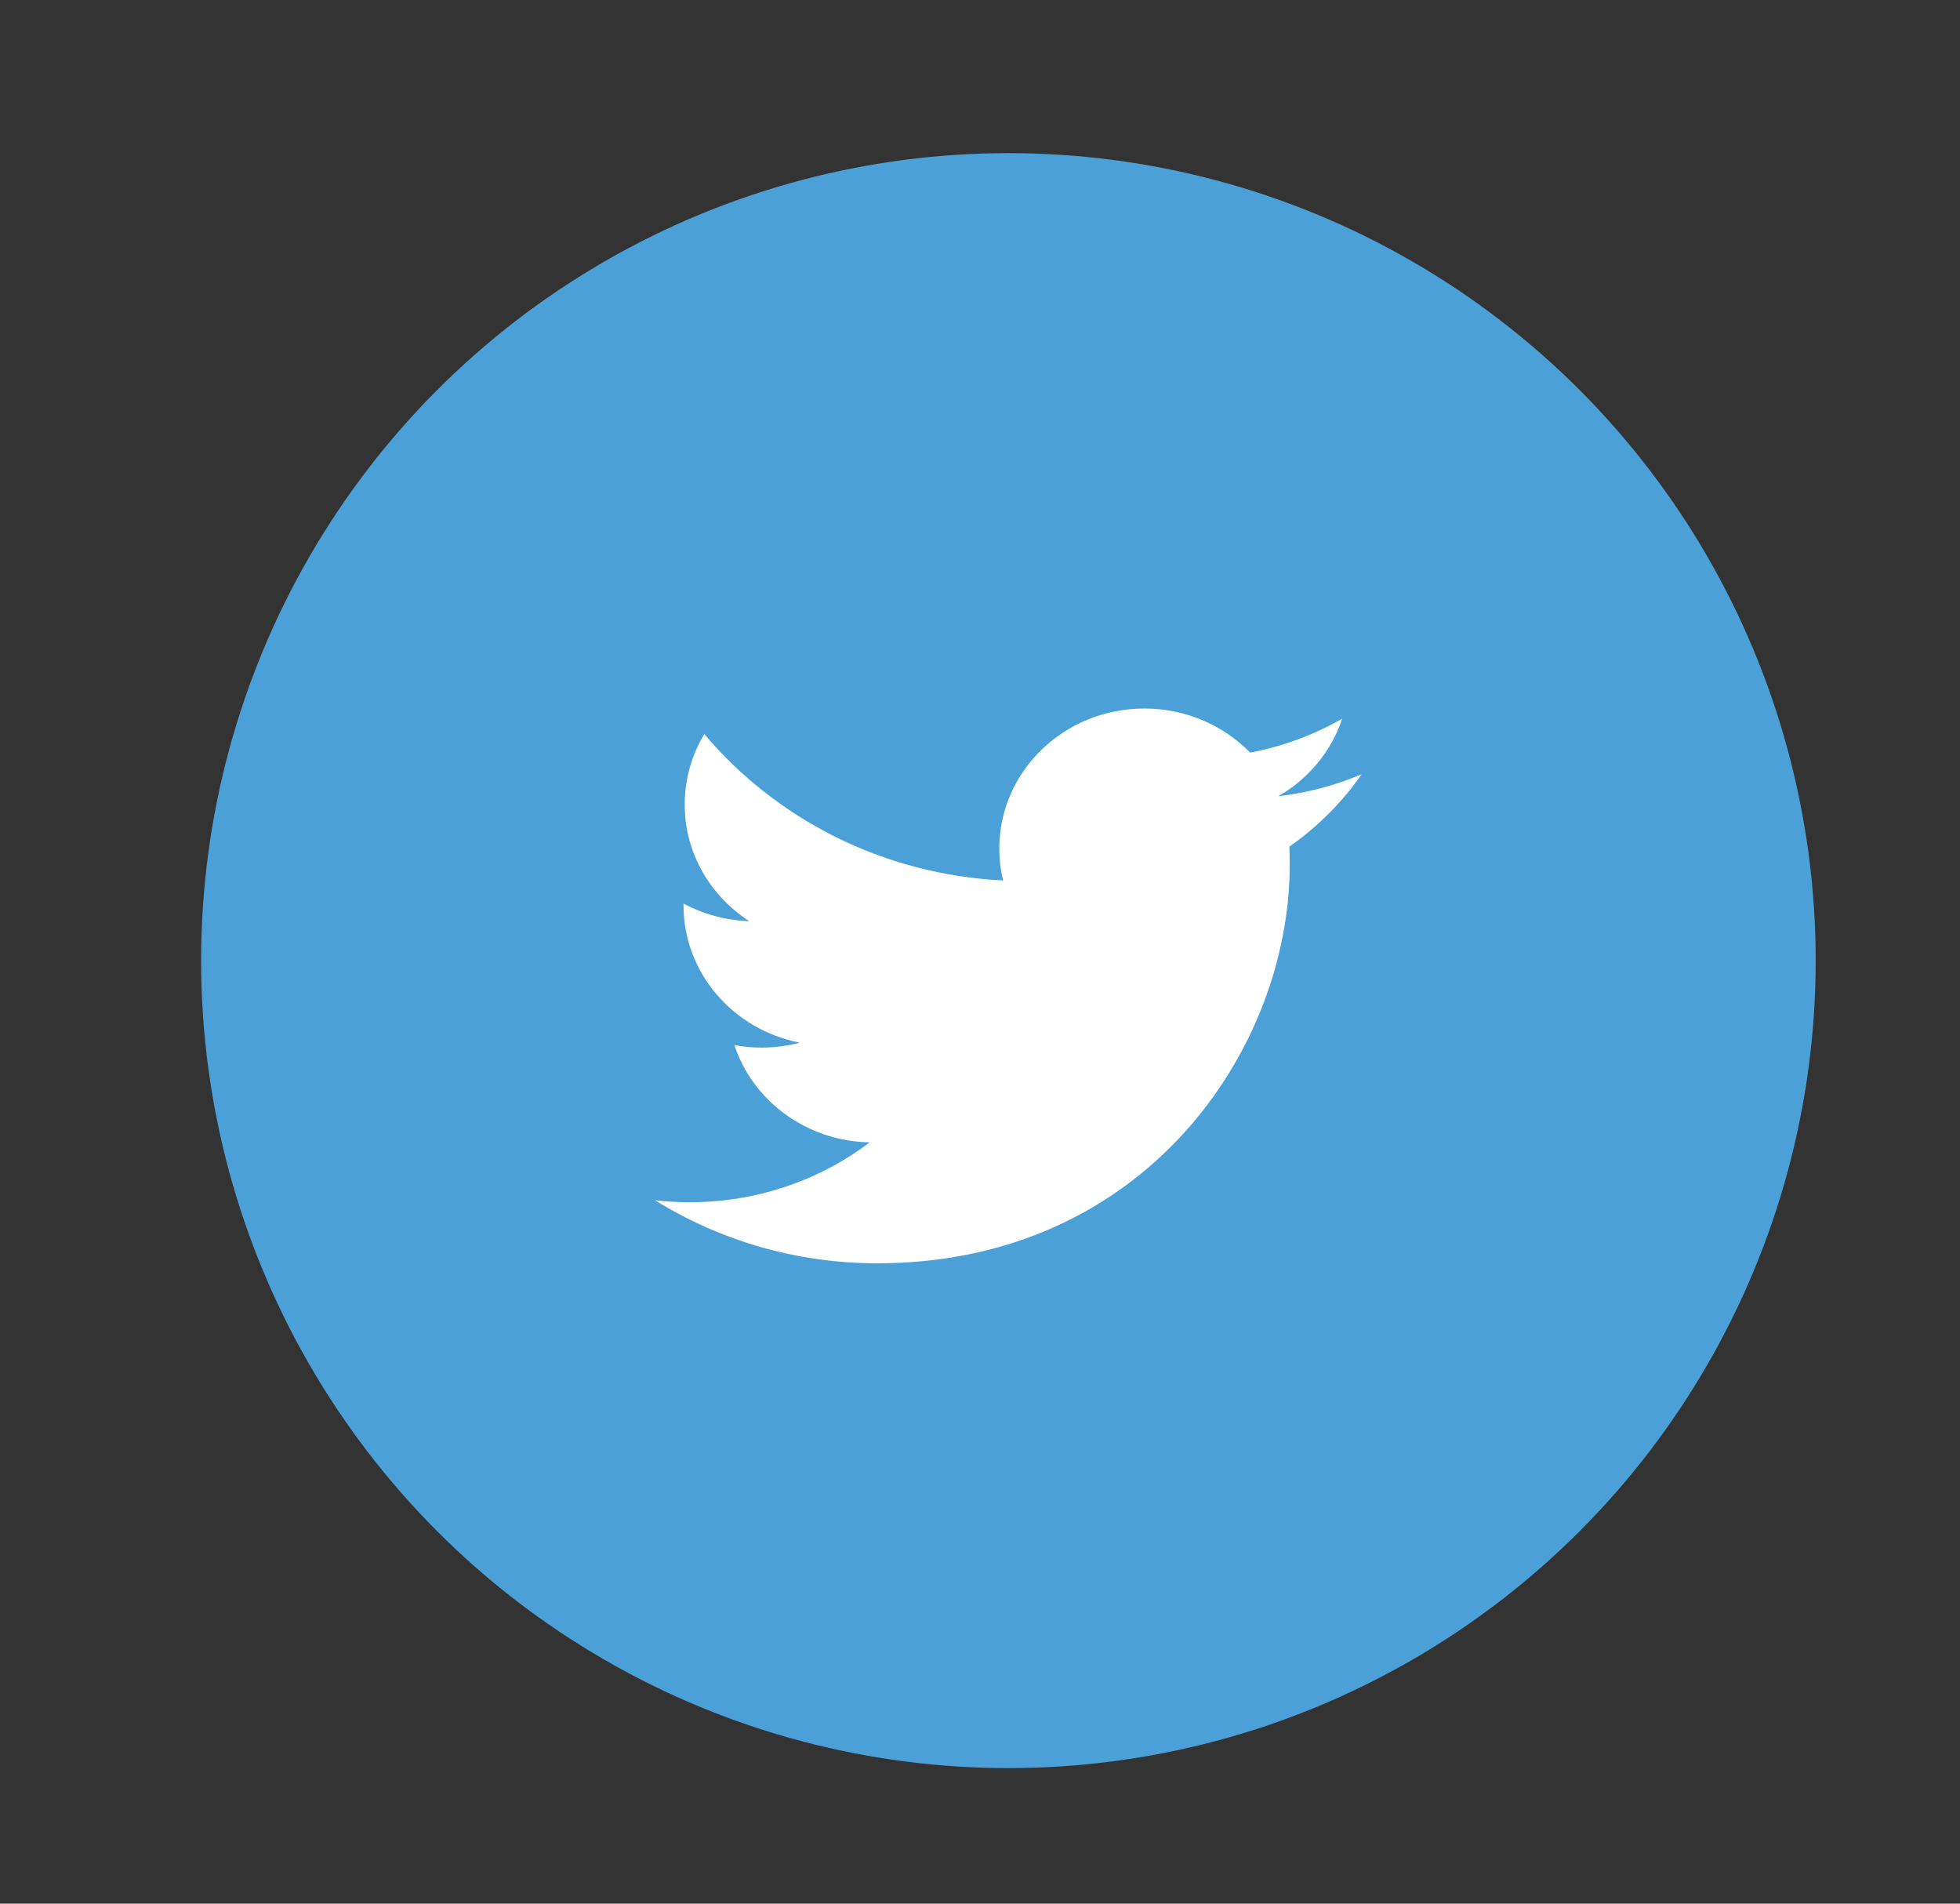 <?xml version="1.0" encoding="utf-8"?>
<!-- Generator: Adobe Illustrator 16.0.0, SVG Export Plug-In . SVG Version: 6.00 Build 0)  -->
<!DOCTYPE svg PUBLIC "-//W3C//DTD SVG 1.1//EN" "http://www.w3.org/Graphics/SVG/1.1/DTD/svg11.dtd">
<svg version="1.1" id="master_signature" xmlns="http://www.w3.org/2000/svg" xmlns:xlink="http://www.w3.org/1999/xlink" x="0px"
	 y="0px" width="69px" height="67px" viewBox="0 0 69 67" enable-background="new 0 0 69 67" xml:space="preserve">
<rect x="0" y="0" width="69" height="67" fill="#333333" stroke="none"/>
<g>
	<g id="Shape_66_">
		<g>
			<circle fill="#4CA0D8" cx="123.008" cy="-117.96" r="28.419"/>
		</g>
	</g>
	<g id="Linked_IN_logo">
		<g>
			<path fill-rule="evenodd" clip-rule="evenodd" fill="#FFFFFF" d="M110.602-107.332h5.321v-17.738h-5.321V-107.332z
				 M131.332-125.684c-2.582,0-4.895,0.943-6.53,3.025v-2.466h-5.343v17.793h5.343v-9.623c0-2.033,1.862-4.018,4.196-4.018
				s2.908,1.985,2.908,3.973v9.668h5.322v-10.067C137.229-124.393,133.918-125.684,131.332-125.684z M113.238-126.843
				c1.471,0,2.665-1.192,2.665-2.664c0-1.47-1.194-2.664-2.665-2.664s-2.664,1.193-2.664,2.664
				C110.574-128.035,111.768-126.843,113.238-126.843z"/>
		</g>
	</g>
</g>
<g>
	<g id="Bubble_7_">
		<g>
			<path fill-rule="evenodd" clip-rule="evenodd" fill="#CDCCCC" d="M-218.427,67h-49.733c-1.962,0-3.553,1.591-3.553,3.554v46.183
				l7.104-7.104h46.182c1.961,0,3.552-1.593,3.552-3.552V70.554C-214.875,68.59-216.466,67-218.427,67z"/>
		</g>
	</g>
	<g id="Container_78_">
		<g>
			<path fill-rule="evenodd" clip-rule="evenodd" fill="#FFFFFF" d="M-220.203,70.554h-46.181c-0.982,0-1.776,0.794-1.776,1.774
				v37.304l3.552-3.552h44.405c0.982,0,1.776-0.799,1.776-1.781V72.328C-218.427,71.348-219.221,70.554-220.203,70.554z"/>
		</g>
	</g>
	<g id="Dots_5_">
		<g>
			<path fill-rule="evenodd" clip-rule="evenodd" fill="#989898" d="M-253.951,84.761c-1.962,0-3.553,1.593-3.553,3.552
				c0,1.965,1.591,3.558,3.553,3.558s3.552-1.593,3.552-3.558C-250.399,86.354-251.989,84.761-253.951,84.761z M-243.294,84.761
				c-1.962,0-3.553,1.593-3.553,3.552c0,1.965,1.591,3.558,3.553,3.558c1.961,0,3.553-1.593,3.553-3.558
				C-239.741,86.354-241.333,84.761-243.294,84.761z M-232.636,84.761c-1.963,0-3.554,1.593-3.554,3.552
				c0,1.965,1.591,3.558,3.554,3.558c1.961,0,3.552-1.593,3.552-3.558C-229.084,86.354-230.675,84.761-232.636,84.761z"/>
		</g>
	</g>
</g>
<g>
	<g id="Envelope_9_">
		<g>
			<path fill="#CDCCCC" d="M-124.89-98.92h-49.734c-1.962,0-3.553,1.591-3.553,3.553v31.969c0,1.964,1.591,3.552,3.553,3.552h49.734
				c1.962,0,3.552-1.588,3.552-3.552v-31.969C-121.338-97.329-122.928-98.92-124.89-98.92z"/>
		</g>
	</g>
	<g id="Container_16_">
		<g>
			<path fill-rule="evenodd" clip-rule="evenodd" fill="#FFFFFF" d="M-126.071-95.257c-0.187-0.067-0.385-0.11-0.595-0.11h-46.181
				c-0.21,0-0.409,0.043-0.596,0.11l23.687,20.57L-126.071-95.257z M-148.498-70.916c-0.34,0.284-0.752,0.417-1.164,0.421
				c-0.032,0.003-0.063,0-0.095,0.001c-0.032-0.001-0.063,0.002-0.095-0.001c-0.412-0.005-0.824-0.138-1.165-0.421l-23.607-20.499
				v26.243c0,0.978,0.794,1.773,1.776,1.773h46.181c0.981,0,1.776-0.795,1.776-1.773v-26.243L-148.498-70.916z"/>
		</g>
	</g>
</g>
<g id="Shape_73_">
	<g>
		<circle fill="#4CA0D8" cx="35.5" cy="33.81" r="28.42"/>
	</g>
</g>
<g id="Twitter_Logo">
	<g>
		<path fill="#FFFFFF" d="M47.937,27.248c-0.915,0.392-1.897,0.655-2.931,0.774c1.055-0.607,1.863-1.576,2.245-2.728
			c-0.987,0.565-2.078,0.974-3.24,1.196c-0.933-0.957-2.26-1.553-3.727-1.553c-2.816,0-5.104,2.206-5.104,4.926
			c0,0.388,0.046,0.764,0.134,1.125c-4.24-0.205-8-2.168-10.52-5.152c-0.438,0.729-0.69,1.579-0.69,2.48
			c0,1.71,0.902,3.219,2.271,4.104c-0.835-0.027-1.624-0.25-2.312-0.617v0.062c0,2.387,1.758,4.378,4.094,4.833
			c-0.426,0.111-0.878,0.174-1.346,0.174c-0.329,0-0.647-0.031-0.959-0.091c0.649,1.96,2.533,3.386,4.769,3.425
			c-1.75,1.321-3.95,2.108-6.339,2.108c-0.413,0-0.819-0.024-1.219-0.068c2.26,1.401,4.94,2.217,7.823,2.217
			c9.388,0,14.518-7.511,14.518-14.026c0-0.212-0.002-0.427-0.013-0.639C46.386,29.103,47.252,28.236,47.937,27.248z"/>
	</g>
</g>
</svg>
